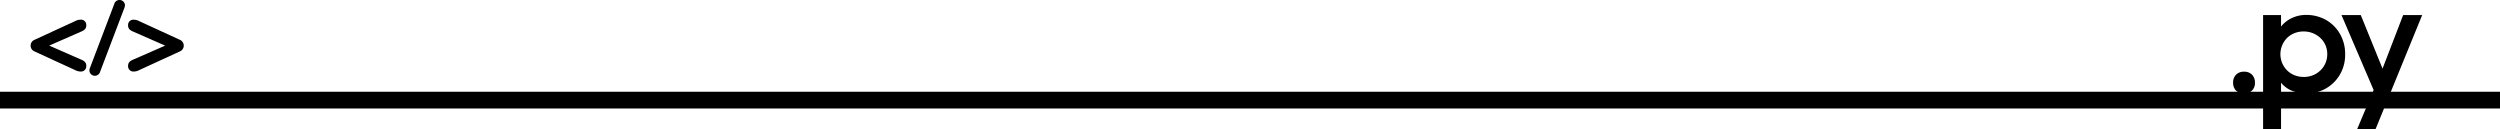 <svg xmlns="http://www.w3.org/2000/svg" viewBox="0 0 1493 77.3"><defs><style>.a{fill:none;stroke:#000;stroke-miterlimit:10;stroke-width:10px;}</style></defs><title>py</title><path d="M29.39,40.66l19.32,8.46c2.52,1.08,2.82,2.4,2.82,3.78a3.13,3.13,0,0,1-3.3,3.24,7.1,7.1,0,0,1-3.3-.84L20.51,44.08a3.74,3.74,0,0,1,0-6.84L44.93,26a7.1,7.1,0,0,1,3.3-.84,3.13,3.13,0,0,1,3.3,3.24c0,1.38-.3,2.7-2.82,3.78Z" transform="translate(0 -13.42)"/><path d="M68.21,15.88a3.26,3.26,0,0,1,6.42.6,6,6,0,0,1-.48,2L59.81,56.2a3.26,3.26,0,0,1-6.42-.6,6,6,0,0,1,.48-2Z" transform="translate(0 -13.42)"/><path d="M98.63,40.66,79.31,32.2c-2.52-1.08-2.82-2.4-2.82-3.78a3.13,3.13,0,0,1,3.3-3.24,7.1,7.1,0,0,1,3.3.84l24.42,11.22a3.74,3.74,0,0,1,0,6.84L83.09,55.3a7.1,7.1,0,0,1-3.3.84,3.13,3.13,0,0,1-3.3-3.24c0-1.38.3-2.7,2.82-3.78Z" transform="translate(0 -13.42)"/><path d="M1333.61,62.8a6.49,6.49,0,0,1,1.76-4.76,6.39,6.39,0,0,1,4.8-1.8,6.29,6.29,0,0,1,4.76,1.8,6.64,6.64,0,0,1,1.72,4.76,6.12,6.12,0,0,1-6.56,6.48,6.26,6.26,0,0,1-4.76-1.8A6.48,6.48,0,0,1,1333.61,62.8Z" transform="translate(0 -13.42)"/><path d="M1377.52,69.28a22.51,22.51,0,0,1-8.8-1.68,16.11,16.11,0,0,1-6.48-4.8V90.72h-10.72V22.4h10.72v6.87a17.78,17.78,0,0,1,6.44-5.06,20.08,20.08,0,0,1,8.76-1.89A24,24,0,0,1,1386,23.9a21.86,21.86,0,0,1,7.36,4.59,22.58,22.58,0,0,1,5.16,7.36,24.07,24.07,0,0,1,2,10,23.42,23.42,0,0,1-2,9.91,22.92,22.92,0,0,1-5.24,7.36,22.47,22.47,0,0,1-7.36,4.59A23.21,23.21,0,0,1,1377.52,69.28Zm-1.76-9.92a14.36,14.36,0,0,0,5.52-1,14.12,14.12,0,0,0,4.48-2.9,13.12,13.12,0,0,0,3-4.35,13.5,13.5,0,0,0,1.08-5.38,13.19,13.19,0,0,0-1.08-5.33,12.84,12.84,0,0,0-3-4.28,14.47,14.47,0,0,0-10-3.91,14.65,14.65,0,0,0-5.6,1.05,13.46,13.46,0,0,0-4.4,2.89A13.85,13.85,0,0,0,1362.88,51a14.15,14.15,0,0,0,2.88,4.36,13.1,13.1,0,0,0,4.4,2.93A14.65,14.65,0,0,0,1375.76,59.36Z" transform="translate(0 -13.42)"/><path d="M1417.53,67.17l-19.2-44.77h11.52l13,32,12.32-32h11.36l-27.92,68.32h-11Z" transform="translate(0 -13.42)"/><line class="a" y1="59.79" x2="1493" y2="59.79"/></svg>